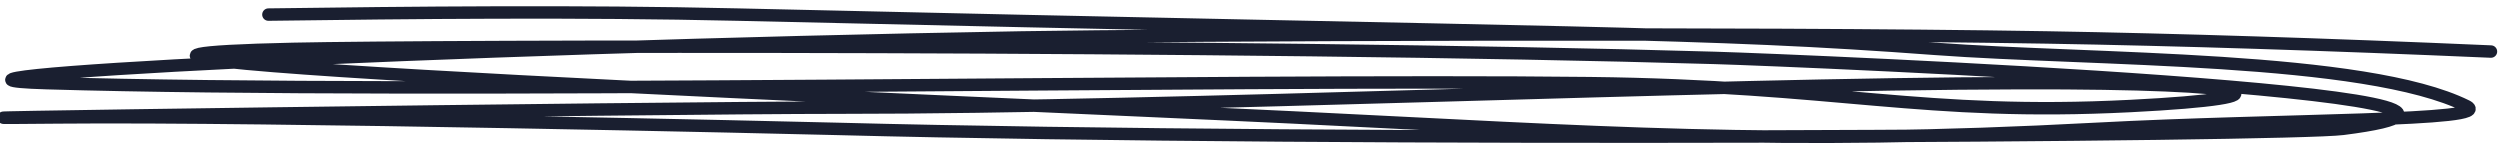 <svg xmlns="http://www.w3.org/2000/svg" width="201" height="12" viewBox="0 0 201 12">
  <path fill="none" stroke="#1A1F30" stroke-linecap="round" d="M200.273,4.145 C186.951,3.566 175.039,3.187 164.535,3.01 C140.178,2.6 94.598,2.798 82.137,3.01 C34.284,3.827 -10.979,6.246 3.738,6.685 C34.513,7.604 98.433,6.35 127.803,6.685 C147.869,6.915 154.491,9.375 171.306,8.523 C184.759,7.842 182.217,6.644 162.549,6.685 C136.307,6.741 94.968,8.654 67.594,8.654 C52.344,8.654 -17.86,9.651 4.703,9.442 C21.617,9.285 63.599,10.266 67.246,10.361 C108.614,11.434 183.928,10.92 188.361,10.361 C210.201,7.604 145.151,4.87 137.86,4.655 C99.588,3.528 34.84,3.683 23.565,3.929 C-11.19,4.688 79.921,8.273 103.978,9.442 C128.536,10.634 142.694,11.739 168.506,10.361 C183.397,9.565 200.845,9.779 198.302,8.523 C190.149,4.498 168.147,4.862 155.6,3.929 C136.337,2.497 128.33,2.778 59.304,1.173 C46.569,0.877 32.984,1.019 21.58,1.173"/>
</svg>
